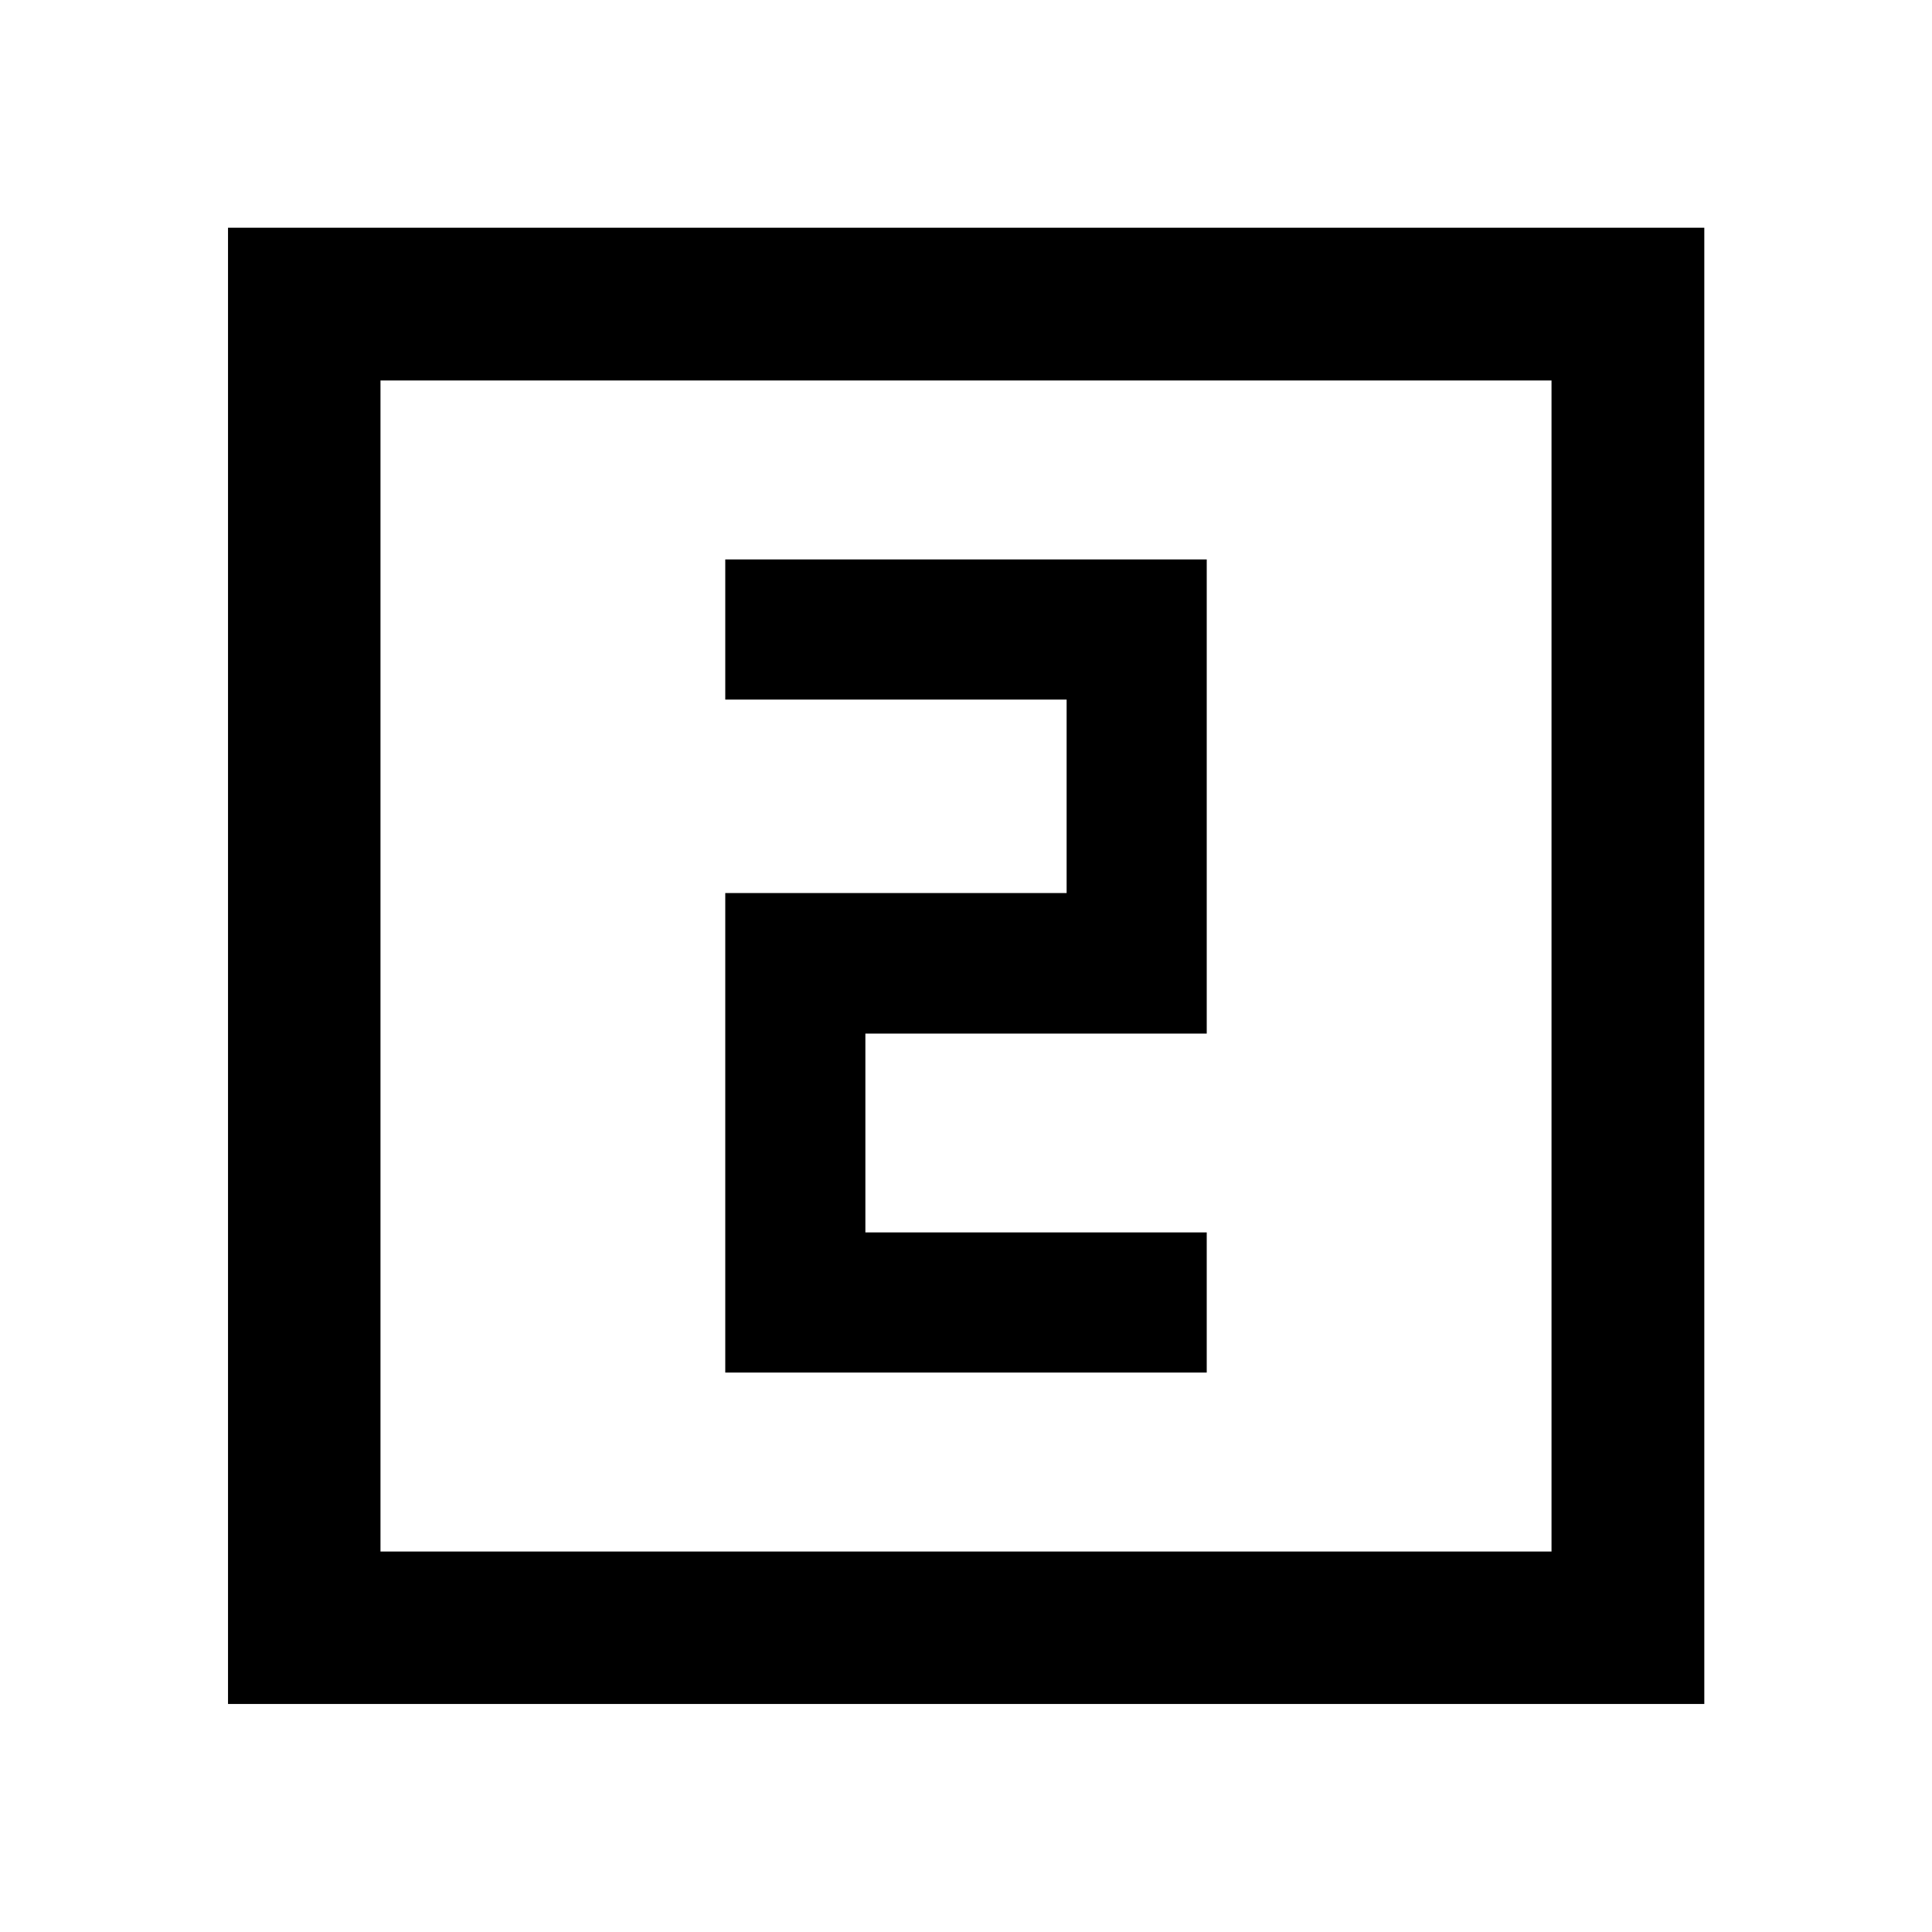<svg xmlns="http://www.w3.org/2000/svg" height="40" viewBox="0 -960 960 960" width="40"><path d="M360.38-278h239.24v-69.62H430v-98.79h169.62V-682H360.38v69.62H530v96.12H360.38V-278ZM113.3-113.3v-733.56h733.56v733.56H113.3Zm75.76-75.76h581.88v-581.88H189.06v581.88Zm0 0v-581.88 581.88Z"/></svg>